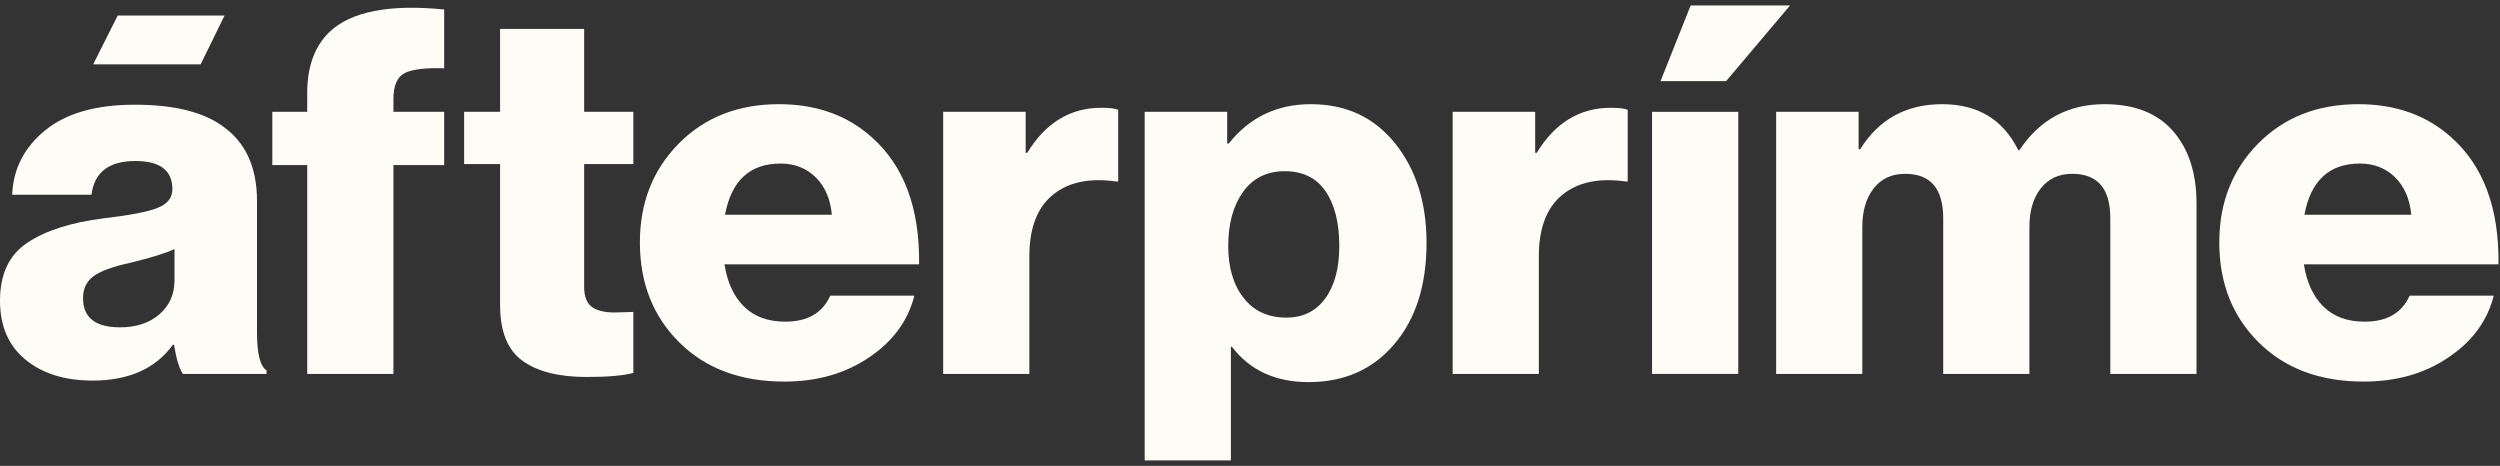 <svg width="161" height="30" viewBox="0 0 161 30" fill="none" xmlns="http://www.w3.org/2000/svg">
<rect x="0" y="0" width="161" height="30" fill="#333333" stroke="none"/>
<path d="M11.238 18.046C11.238 18.951 10.915 19.676 10.268 20.239C9.62 20.802 8.775 21.08 7.731 21.08C6.141 21.08 5.347 20.453 5.347 19.2C5.347 18.585 5.574 18.115 6.028 17.785C6.482 17.454 7.265 17.169 8.378 16.926C9.74 16.595 10.694 16.299 11.238 16.038V18.046ZM16.551 21.44V12.94C16.551 10.764 15.813 9.157 14.337 8.124C13.065 7.202 11.182 6.743 8.684 6.743C6.187 6.743 4.262 7.289 2.911 8.391C1.562 9.488 0.852 10.874 0.784 12.54H5.892C6.074 11.089 7.016 10.37 8.718 10.37C10.307 10.37 11.102 10.973 11.102 12.18C11.102 12.731 10.79 13.131 10.166 13.381C9.541 13.636 8.378 13.862 6.675 14.06C4.586 14.321 2.952 14.843 1.771 15.626C0.59 16.404 -4.57764e-05 17.651 -4.57764e-05 19.363C-4.57764e-05 20.993 0.545 22.258 1.635 23.157C2.725 24.056 4.165 24.509 5.96 24.509C8.297 24.509 10.023 23.737 11.136 22.2H11.205C11.362 23.146 11.556 23.772 11.783 24.08H17.164V23.848C16.756 23.587 16.551 22.78 16.551 21.44" fill="#FDFCF7"/>
<path d="M21.215 2.061C20.262 2.984 19.785 4.289 19.785 5.983V7.202H17.537V10.631H19.785V24.08H25.336V10.631H28.605V7.202H25.336V6.378C25.336 5.502 25.586 4.939 26.085 4.695C26.585 4.457 27.425 4.359 28.605 4.399V0.611C25.064 0.257 22.6 0.744 21.215 2.061" fill="#FDFCF7"/>
<path d="M37.62 1.864H32.205V7.202H29.889V10.567H32.205V19.63C32.205 21.341 32.687 22.548 33.652 23.238C34.617 23.929 35.985 24.277 37.756 24.277C39.141 24.277 40.151 24.19 40.787 24.016V20.088C40.741 20.088 40.571 20.094 40.277 20.105C39.981 20.117 39.742 20.123 39.561 20.123C38.925 20.123 38.442 20.001 38.114 19.763C37.784 19.519 37.62 19.09 37.62 18.475V10.567H40.787V7.202H37.62V1.864" fill="#FDFCF7"/>
<path d="M46.692 13.828C47.101 11.629 48.294 10.533 50.268 10.533C51.176 10.533 51.931 10.829 52.533 11.421C53.134 12.018 53.48 12.819 53.571 13.828H46.692ZM56.125 8.821C54.537 7.411 52.55 6.709 50.166 6.709C47.532 6.709 45.382 7.556 43.713 9.245C42.044 10.939 41.209 13.057 41.209 15.61C41.209 18.226 42.055 20.373 43.747 22.05C45.437 23.732 47.692 24.574 50.506 24.574C52.618 24.574 54.434 24.057 55.955 23.024C57.499 21.992 58.475 20.663 58.885 19.039H53.469C52.969 20.158 52.005 20.715 50.574 20.715C49.461 20.715 48.577 20.396 47.918 19.746C47.26 19.097 46.84 18.192 46.658 17.025H59.19C59.235 13.399 58.214 10.666 56.125 8.821" fill="#FDFCF7"/>
<path d="M66.155 9.842H66.053V7.202H60.74V24.08H66.291V16.496C66.291 14.698 66.79 13.381 67.789 12.557C68.788 11.733 70.15 11.443 71.876 11.687H72.012V7.074C71.807 6.981 71.444 6.941 70.922 6.941C68.925 6.941 67.335 7.904 66.155 9.842Z" fill="#FDFCF7"/>
<path d="M85.347 19.218C84.745 20.042 83.911 20.454 82.844 20.454C81.663 20.454 80.744 20.03 80.086 19.183C79.427 18.342 79.098 17.222 79.098 15.841C79.098 14.408 79.416 13.254 80.051 12.36C80.687 11.472 81.584 11.026 82.741 11.026C83.9 11.026 84.774 11.455 85.364 12.314C85.954 13.172 86.25 14.344 86.25 15.841C86.25 17.269 85.949 18.394 85.347 19.218ZM84.411 6.709C82.231 6.709 80.472 7.556 79.132 9.244H79.031V7.202H73.718V29.65H79.269V22.334H79.336C80.494 23.848 82.14 24.608 84.275 24.608C86.567 24.608 88.406 23.796 89.79 22.166C91.176 20.541 91.869 18.365 91.869 15.638C91.869 13.051 91.193 10.91 89.843 9.233C88.492 7.55 86.681 6.709 84.411 6.709" fill="#FDFCF7"/>
<path d="M98.966 9.842H98.864V7.202H93.551V24.08H99.102V16.496C99.102 14.698 99.601 13.381 100.601 12.557C101.599 11.733 102.961 11.443 104.687 11.687H104.823V7.074C104.619 6.981 104.256 6.941 103.734 6.941C101.736 6.941 100.146 7.904 98.966 9.842" fill="#FDFCF7"/>
<path d="M106.393 24.08H111.944V7.202H106.393V24.08Z" fill="#FDFCF7"/>
<path d="M115.281 0.35H108.879L106.938 5.224H111.161L115.281 0.35" fill="#FDFCF7"/>
<path d="M135.53 6.709C133.191 6.709 131.364 7.695 130.047 9.673H129.979C129.002 7.695 127.368 6.709 125.075 6.709C122.76 6.709 121 7.678 119.797 9.61H119.695V7.202H114.383V24.08H119.933V14.617C119.933 13.584 120.177 12.754 120.665 12.133C121.153 11.507 121.828 11.194 122.691 11.194C124.326 11.194 125.143 12.145 125.143 14.06V24.08H130.694V14.617C130.694 13.584 130.938 12.754 131.426 12.133C131.915 11.507 132.589 11.194 133.453 11.194C135.087 11.194 135.904 12.145 135.904 14.06V24.08H141.456V13.102C141.456 11.147 140.95 9.592 139.94 8.438C138.93 7.283 137.46 6.709 135.53 6.709" fill="#FDFCF7"/>
<path d="M148.405 13.828C148.814 11.629 150.006 10.533 151.981 10.533C152.888 10.533 153.644 10.829 154.246 11.421C154.847 12.018 155.193 12.819 155.284 13.828H148.405ZM157.838 8.821C156.25 7.411 154.263 6.709 151.879 6.709C149.245 6.709 147.094 7.556 145.425 9.245C143.757 10.939 142.922 13.057 142.922 15.61C142.922 18.226 143.768 20.373 145.46 22.05C147.151 23.732 149.404 24.574 152.219 24.574C154.331 24.574 156.147 24.057 157.668 23.024C159.211 21.992 160.188 20.663 160.597 19.039H155.182C154.683 20.158 153.717 20.715 152.287 20.715C151.175 20.715 150.289 20.396 149.631 19.746C148.972 19.097 148.553 18.192 148.371 17.025H160.904C160.949 13.399 159.927 10.666 157.838 8.821" fill="#FDFCF7"/>
<path d="M14.462 1H7.58L6 4.145H12.919L14.462 1Z" fill="#FDFCF7"/>
</svg>
